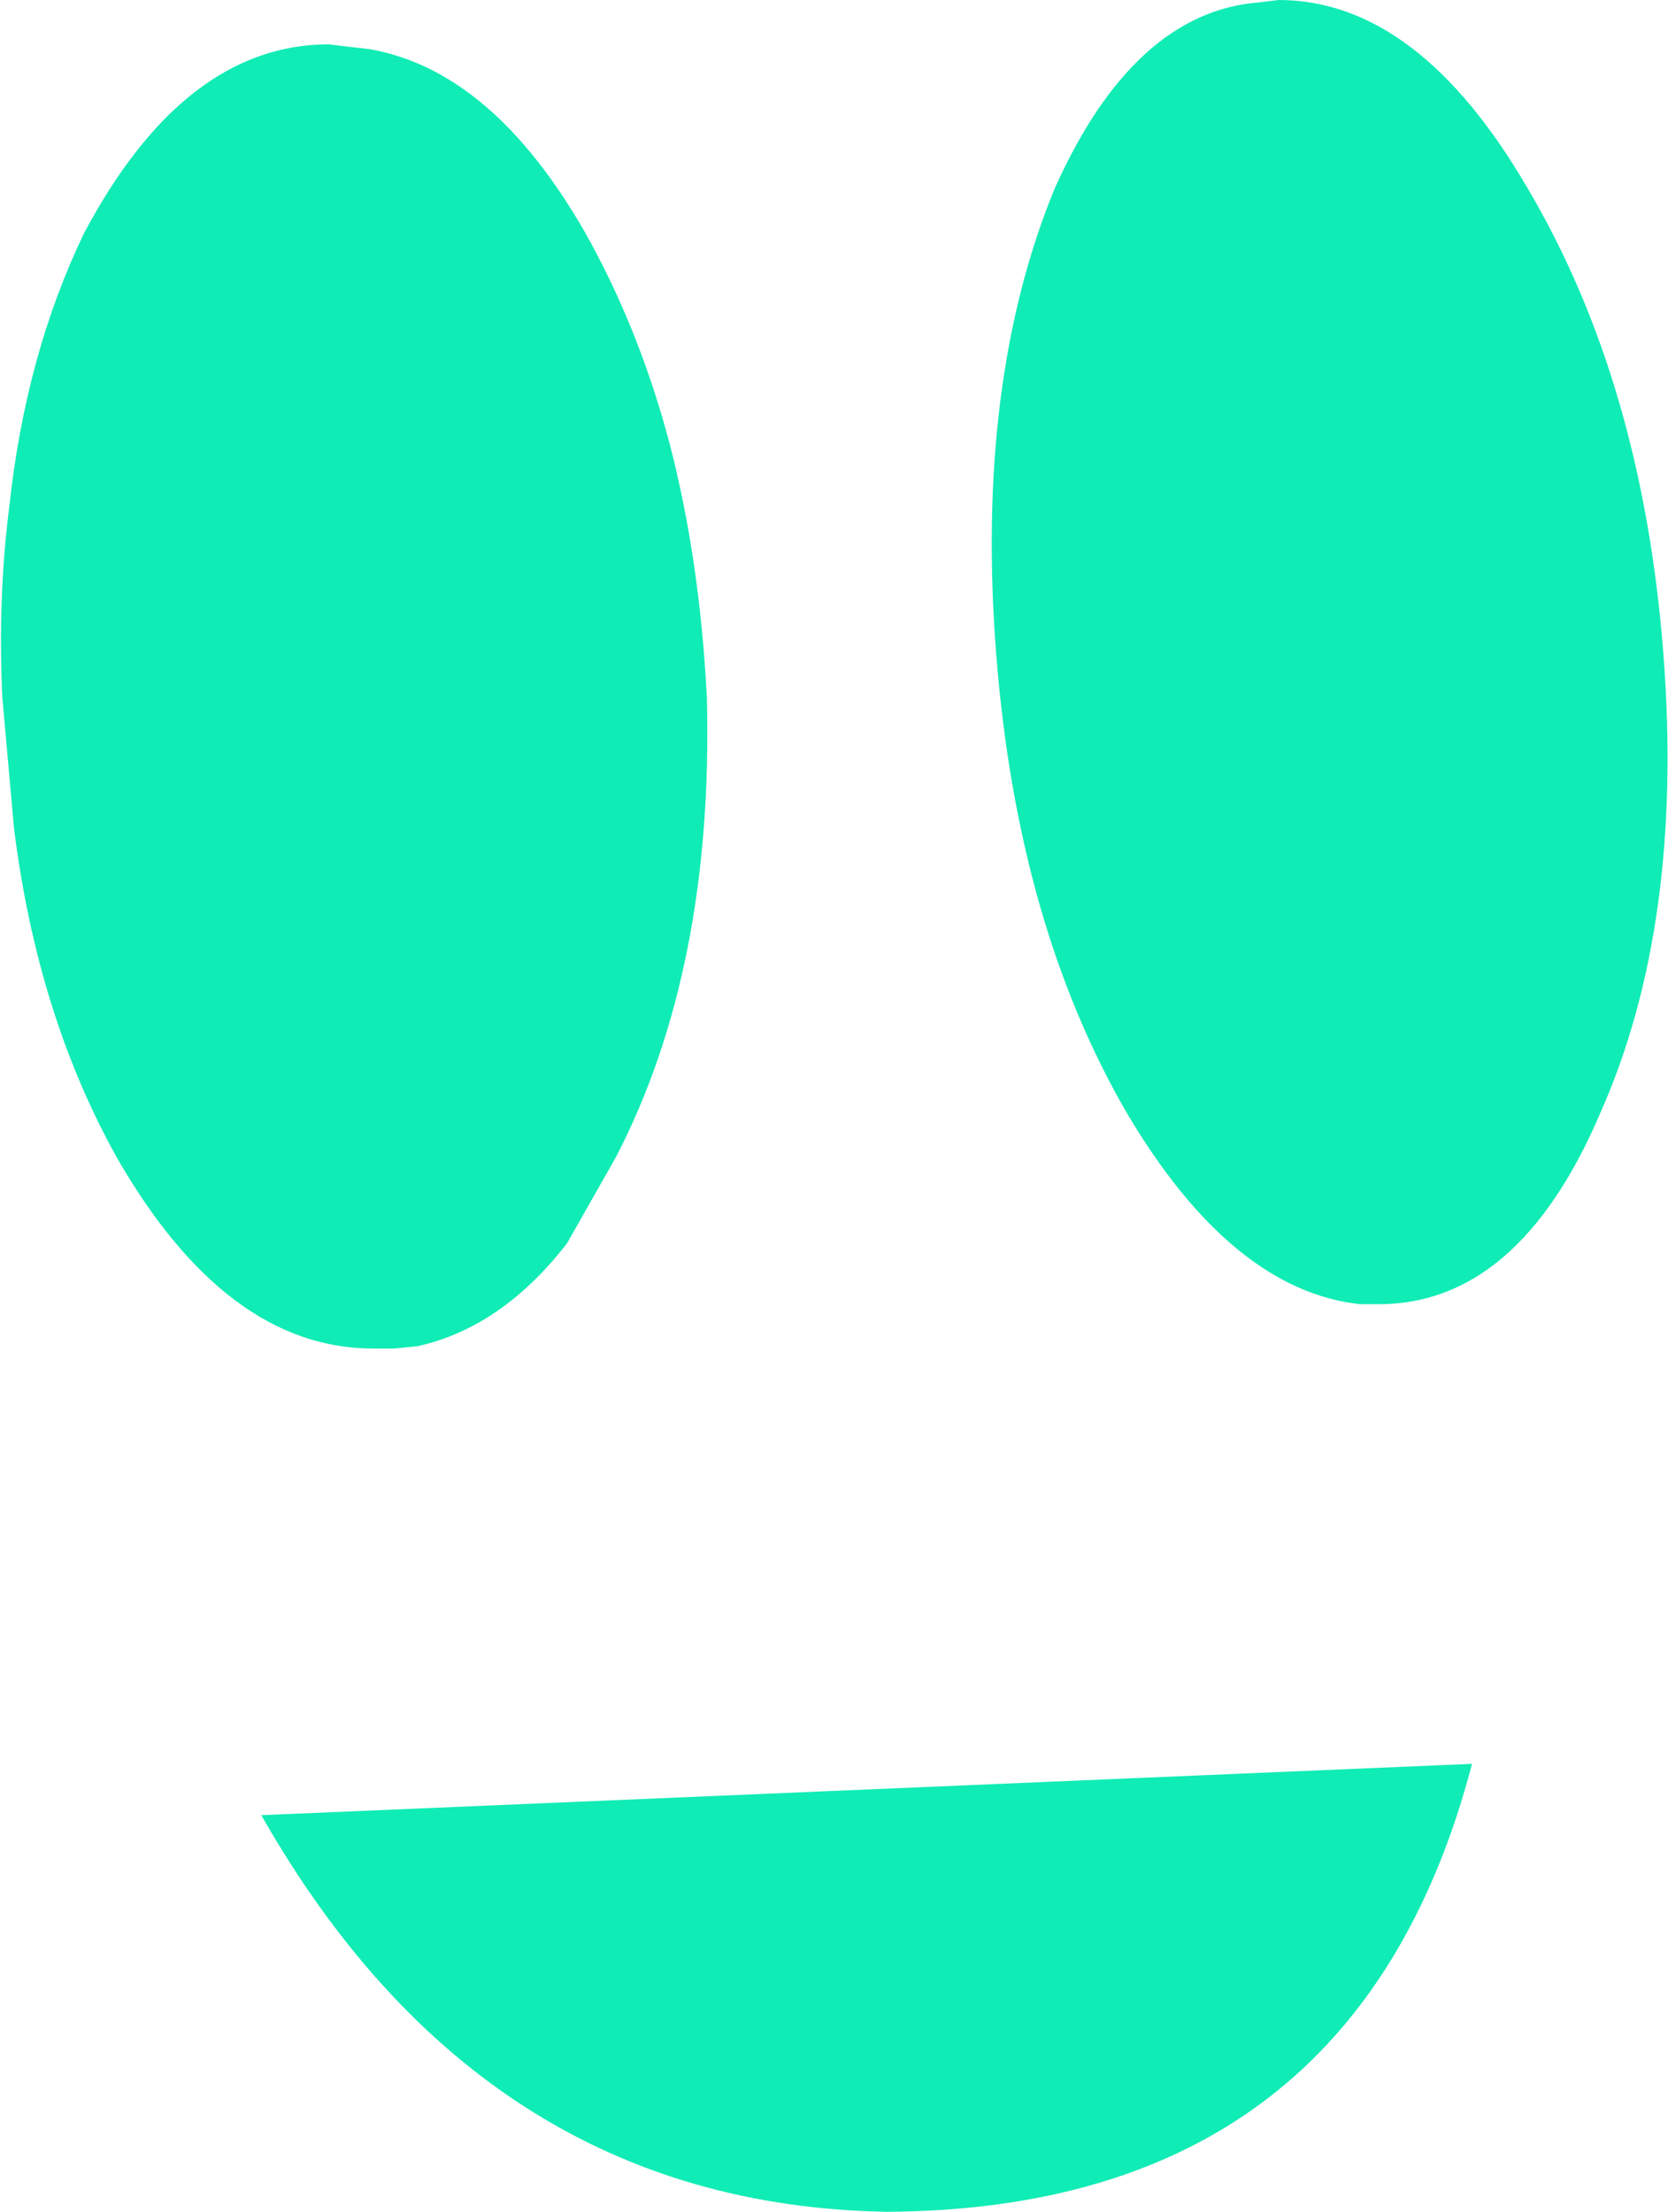 <?xml version="1.0" encoding="UTF-8" standalone="no"?>
<svg xmlns:xlink="http://www.w3.org/1999/xlink" height="47.4px" width="35.75px" xmlns="http://www.w3.org/2000/svg">
  <g transform="matrix(1.0, 0.0, 0.0, 1.0, 0.0, 0.0)">
    <path d="M29.15 27.95 Q26.4 27.65 24.15 23.85 21.8 19.8 21.35 14.0 20.9 8.2 22.6 4.05 24.3 0.25 27.0 0.05 L27.4 0.0 Q30.4 0.0 32.75 4.05 35.2 8.2 35.65 14.0 36.1 19.8 34.3 23.85 32.55 27.95 29.55 27.95 L29.15 27.95 M1.8 5.0 Q3.95 0.95 7.05 0.95 L7.45 1.0 7.9 1.05 Q10.55 1.5 12.55 5.0 13.7 7.05 14.35 9.5 15.0 12.0 15.15 14.95 15.3 20.75 13.2 24.8 L12.15 26.65 Q10.75 28.45 8.95 28.85 L8.45 28.9 8.0 28.9 Q4.85 28.9 2.5 24.8 0.8 21.75 0.3 17.75 L0.05 14.95 Q-0.05 12.8 0.2 10.85 0.55 7.6 1.8 5.0 M5.6 38.9 L31.55 37.8 Q29.05 47.35 19.0 47.4 10.35 47.25 5.6 38.9" fill="#10ecb5" fill-rule="evenodd" stroke="none"/>
  </g>
</svg>
